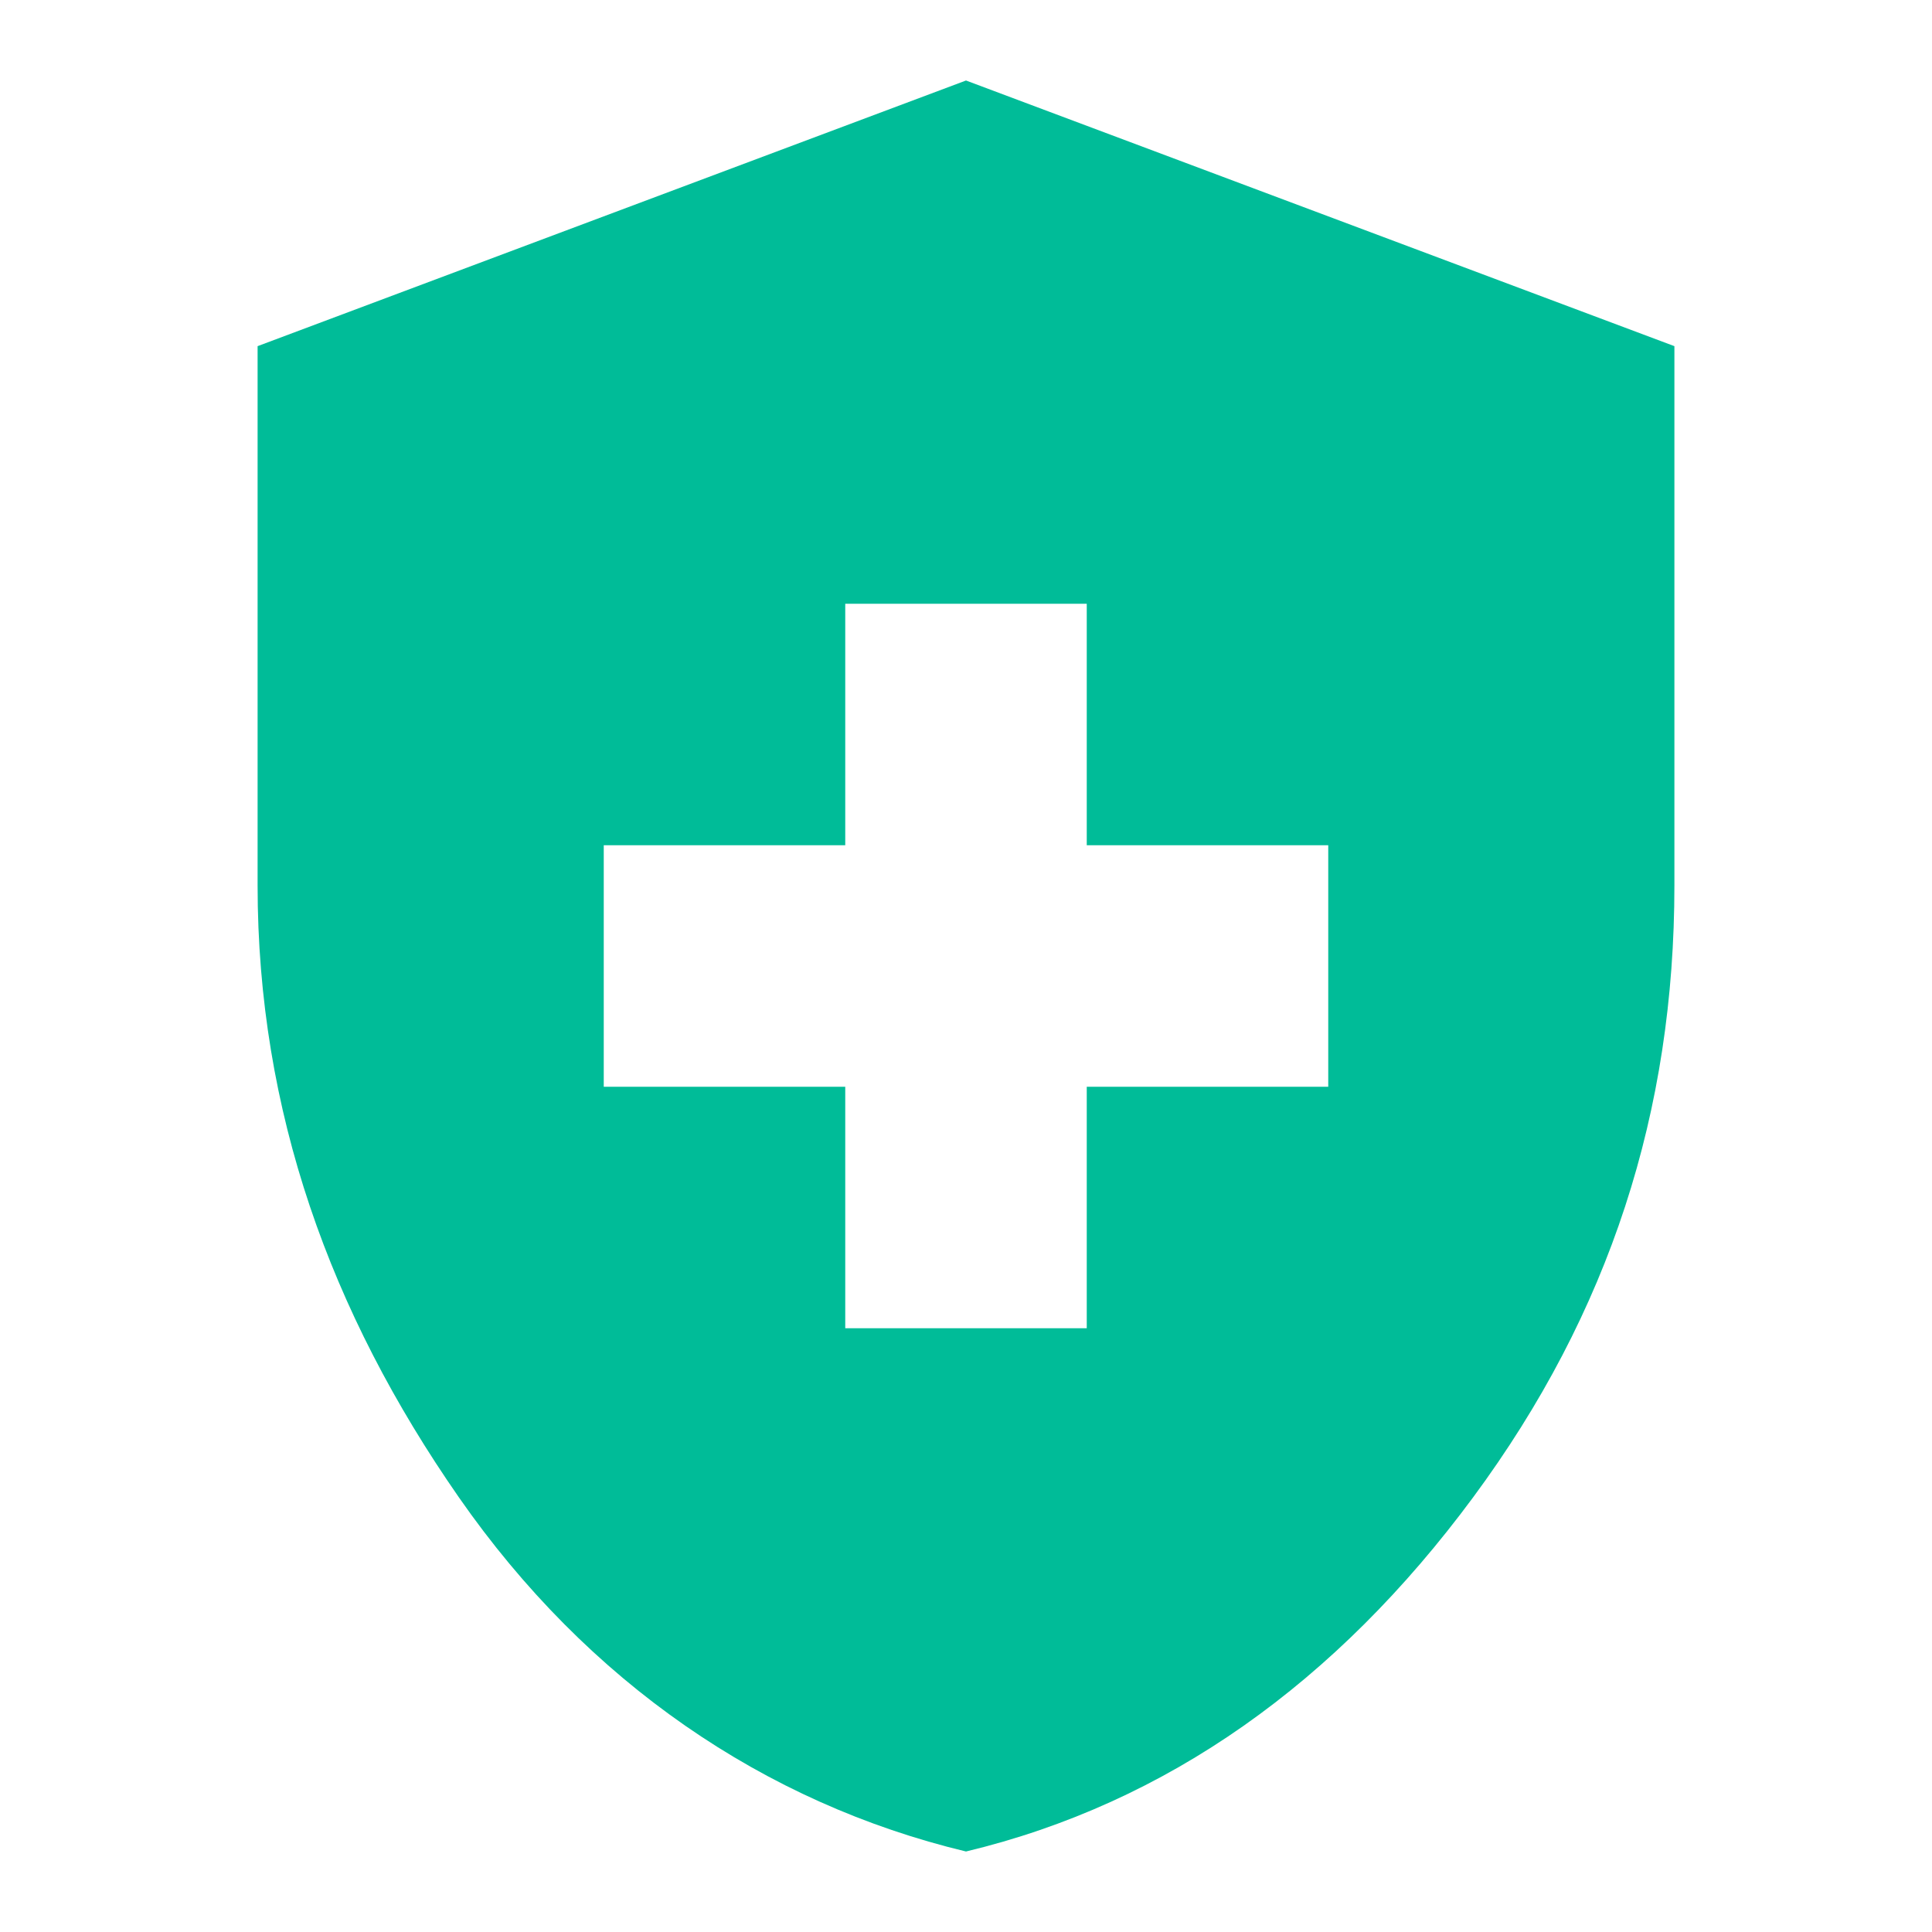 <?xml version="1.0" encoding="utf-8"?>
<!-- Generator: Adobe Illustrator 26.5.0, SVG Export Plug-In . SVG Version: 6.00 Build 0)  -->
<svg version="1.1" xmlns="http://www.w3.org/2000/svg" xmlns:xlink="http://www.w3.org/1999/xlink" x="0px" y="0px"
	 viewBox="0 0 24 24" style="enable-background:new 0 0 24 24;" xml:space="preserve">
<style type="text/css">
	.st0{display:none;}
	.st1{display:inline;fill:#00BC98;}
	.st2{fill:#00BC98;}
</style>
<g id="Layer_1" class="st0">
	<path class="st1" d="M10.4,15.8h3.3v-2.8h2.7V9.8h-2.7V7h-3.3v2.8H7.6v3.3h2.8V15.8z M12,23c-2.5-0.6-4.7-2.1-6.3-4.4
		S3.2,13.8,3.2,11V4.3L12,1l8.8,3.3V11c0,2.8-0.8,5.3-2.5,7.6S14.5,22.4,12,23z"/>
</g>
<g id="Layer_2">
	<path class="st2" d="M10.5,16.5h3v-3h3v-3h-3v-3h-3v3h-3v3h3V16.5z M12,23c-2.5-0.6-4.7-2.1-6.3-4.4S3.2,13.8,3.2,11V4.3L12,1
		l8.8,3.3V11c0,2.8-0.8,5.3-2.5,7.6S14.5,22.4,12,23z"/>
</g>
</svg>

